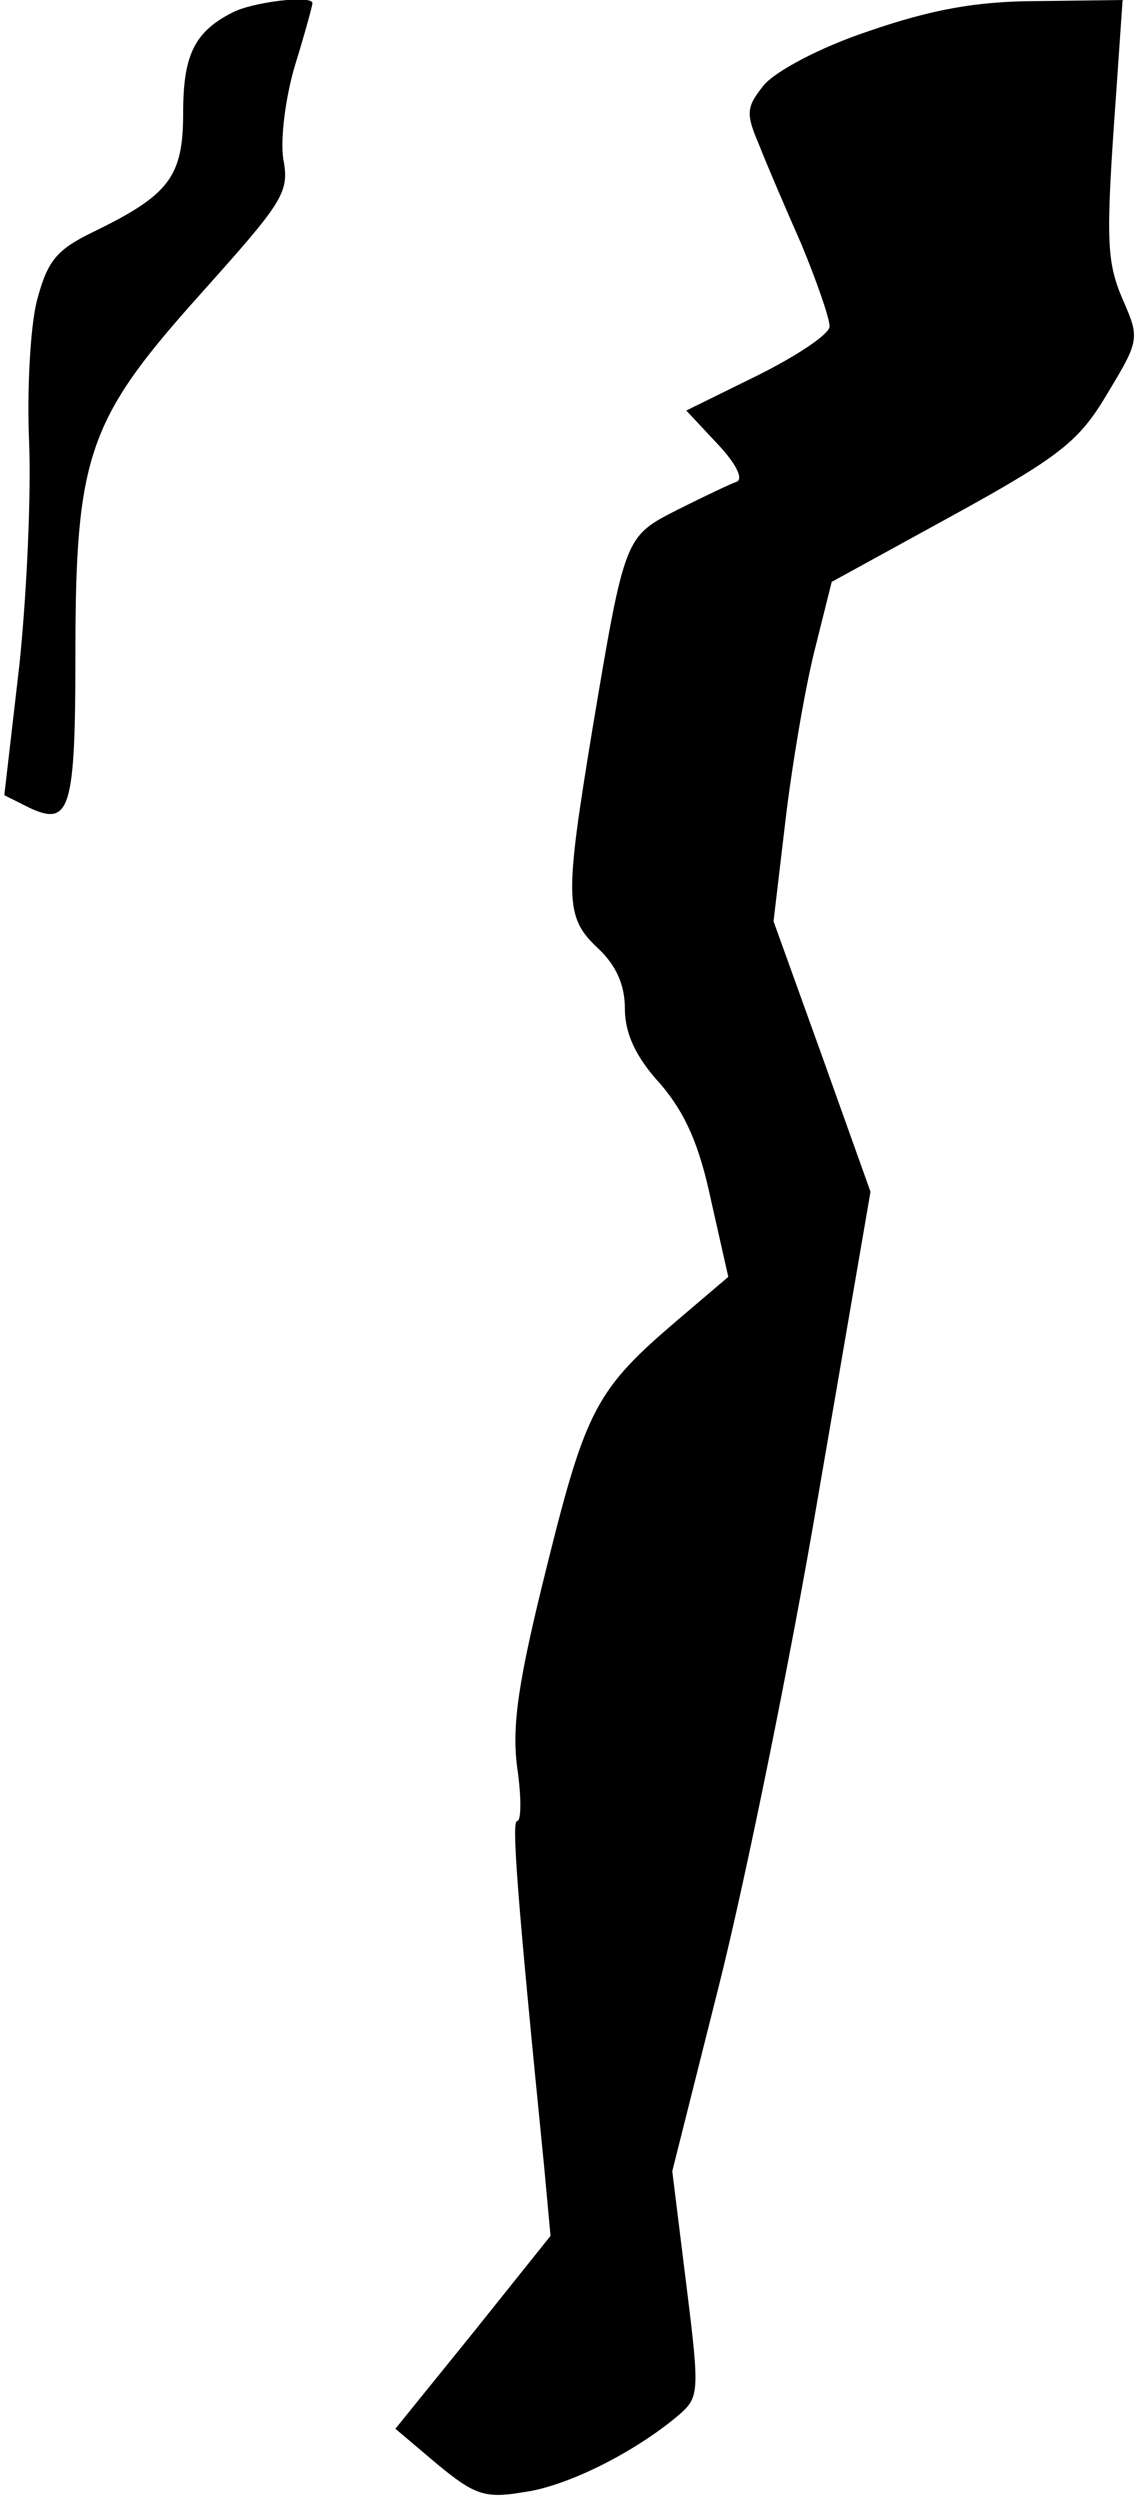 <?xml version="1.0" standalone="no"?>
<!DOCTYPE svg PUBLIC "-//W3C//DTD SVG 20010904//EN"
 "http://www.w3.org/TR/2001/REC-SVG-20010904/DTD/svg10.dtd">
<svg version="1.0" xmlns="http://www.w3.org/2000/svg"
 width="106pt" height="232pt" viewBox="0 0 106 232"
 preserveAspectRatio="xMidYMid meet">
<g transform="translate(0,232) scale(0.1,-0.1)"
fill="#000000" stroke="none">
<path fill="#000000" stroke="none" d="M215 2308 c-35 -18 -45 -40 -45 -93 0
-59 -13 -76 -83 -110 -35 -17 -43 -27 -53 -65 -6 -25 -9 -83 -7 -130 2 -47 -2
-140 -9 -207 l-14 -121 24 -12 c37 -17 42 -1 42 143 0 185 12 218 116 334 76
85 83 94 77 125 -3 19 2 58 11 88 9 29 16 55 16 57 0 8 -57 1 -75 -9z"/>
<path fill="#000000" stroke="none" d="M806 2291 c-45 -15 -86 -37 -97 -50
-16 -20 -17 -26 -5 -54 7 -18 25 -60 40 -94 14 -34 26 -68 26 -76 0 -7 -30
-27 -66 -45 l-67 -33 29 -31 c17 -18 24 -32 18 -35 -6 -2 -31 -14 -55 -26 -49
-25 -49 -24 -79 -203 -26 -158 -26 -175 5 -204 17 -16 25 -34 25 -56 0 -23 10
-45 33 -70 23 -27 36 -56 47 -108 l16 -71 -47 -40 c-75 -64 -85 -82 -121 -227
-27 -108 -33 -149 -28 -188 4 -27 4 -50 0 -50 -5 0 -1 -60 25 -320 l6 -65 -72
-90 -72 -89 39 -33 c34 -28 44 -32 79 -26 40 5 102 36 143 70 21 18 22 19 9
123 l-13 105 44 175 c24 96 66 301 92 455 l48 279 -45 126 -45 125 11 93 c6
51 18 122 27 158 l16 64 113 62 c100 55 117 69 143 113 29 48 30 51 15 85 -16
37 -17 54 -7 193 l6 87 -78 -1 c-58 0 -100 -8 -158 -28z"/>
</g>
</svg>
